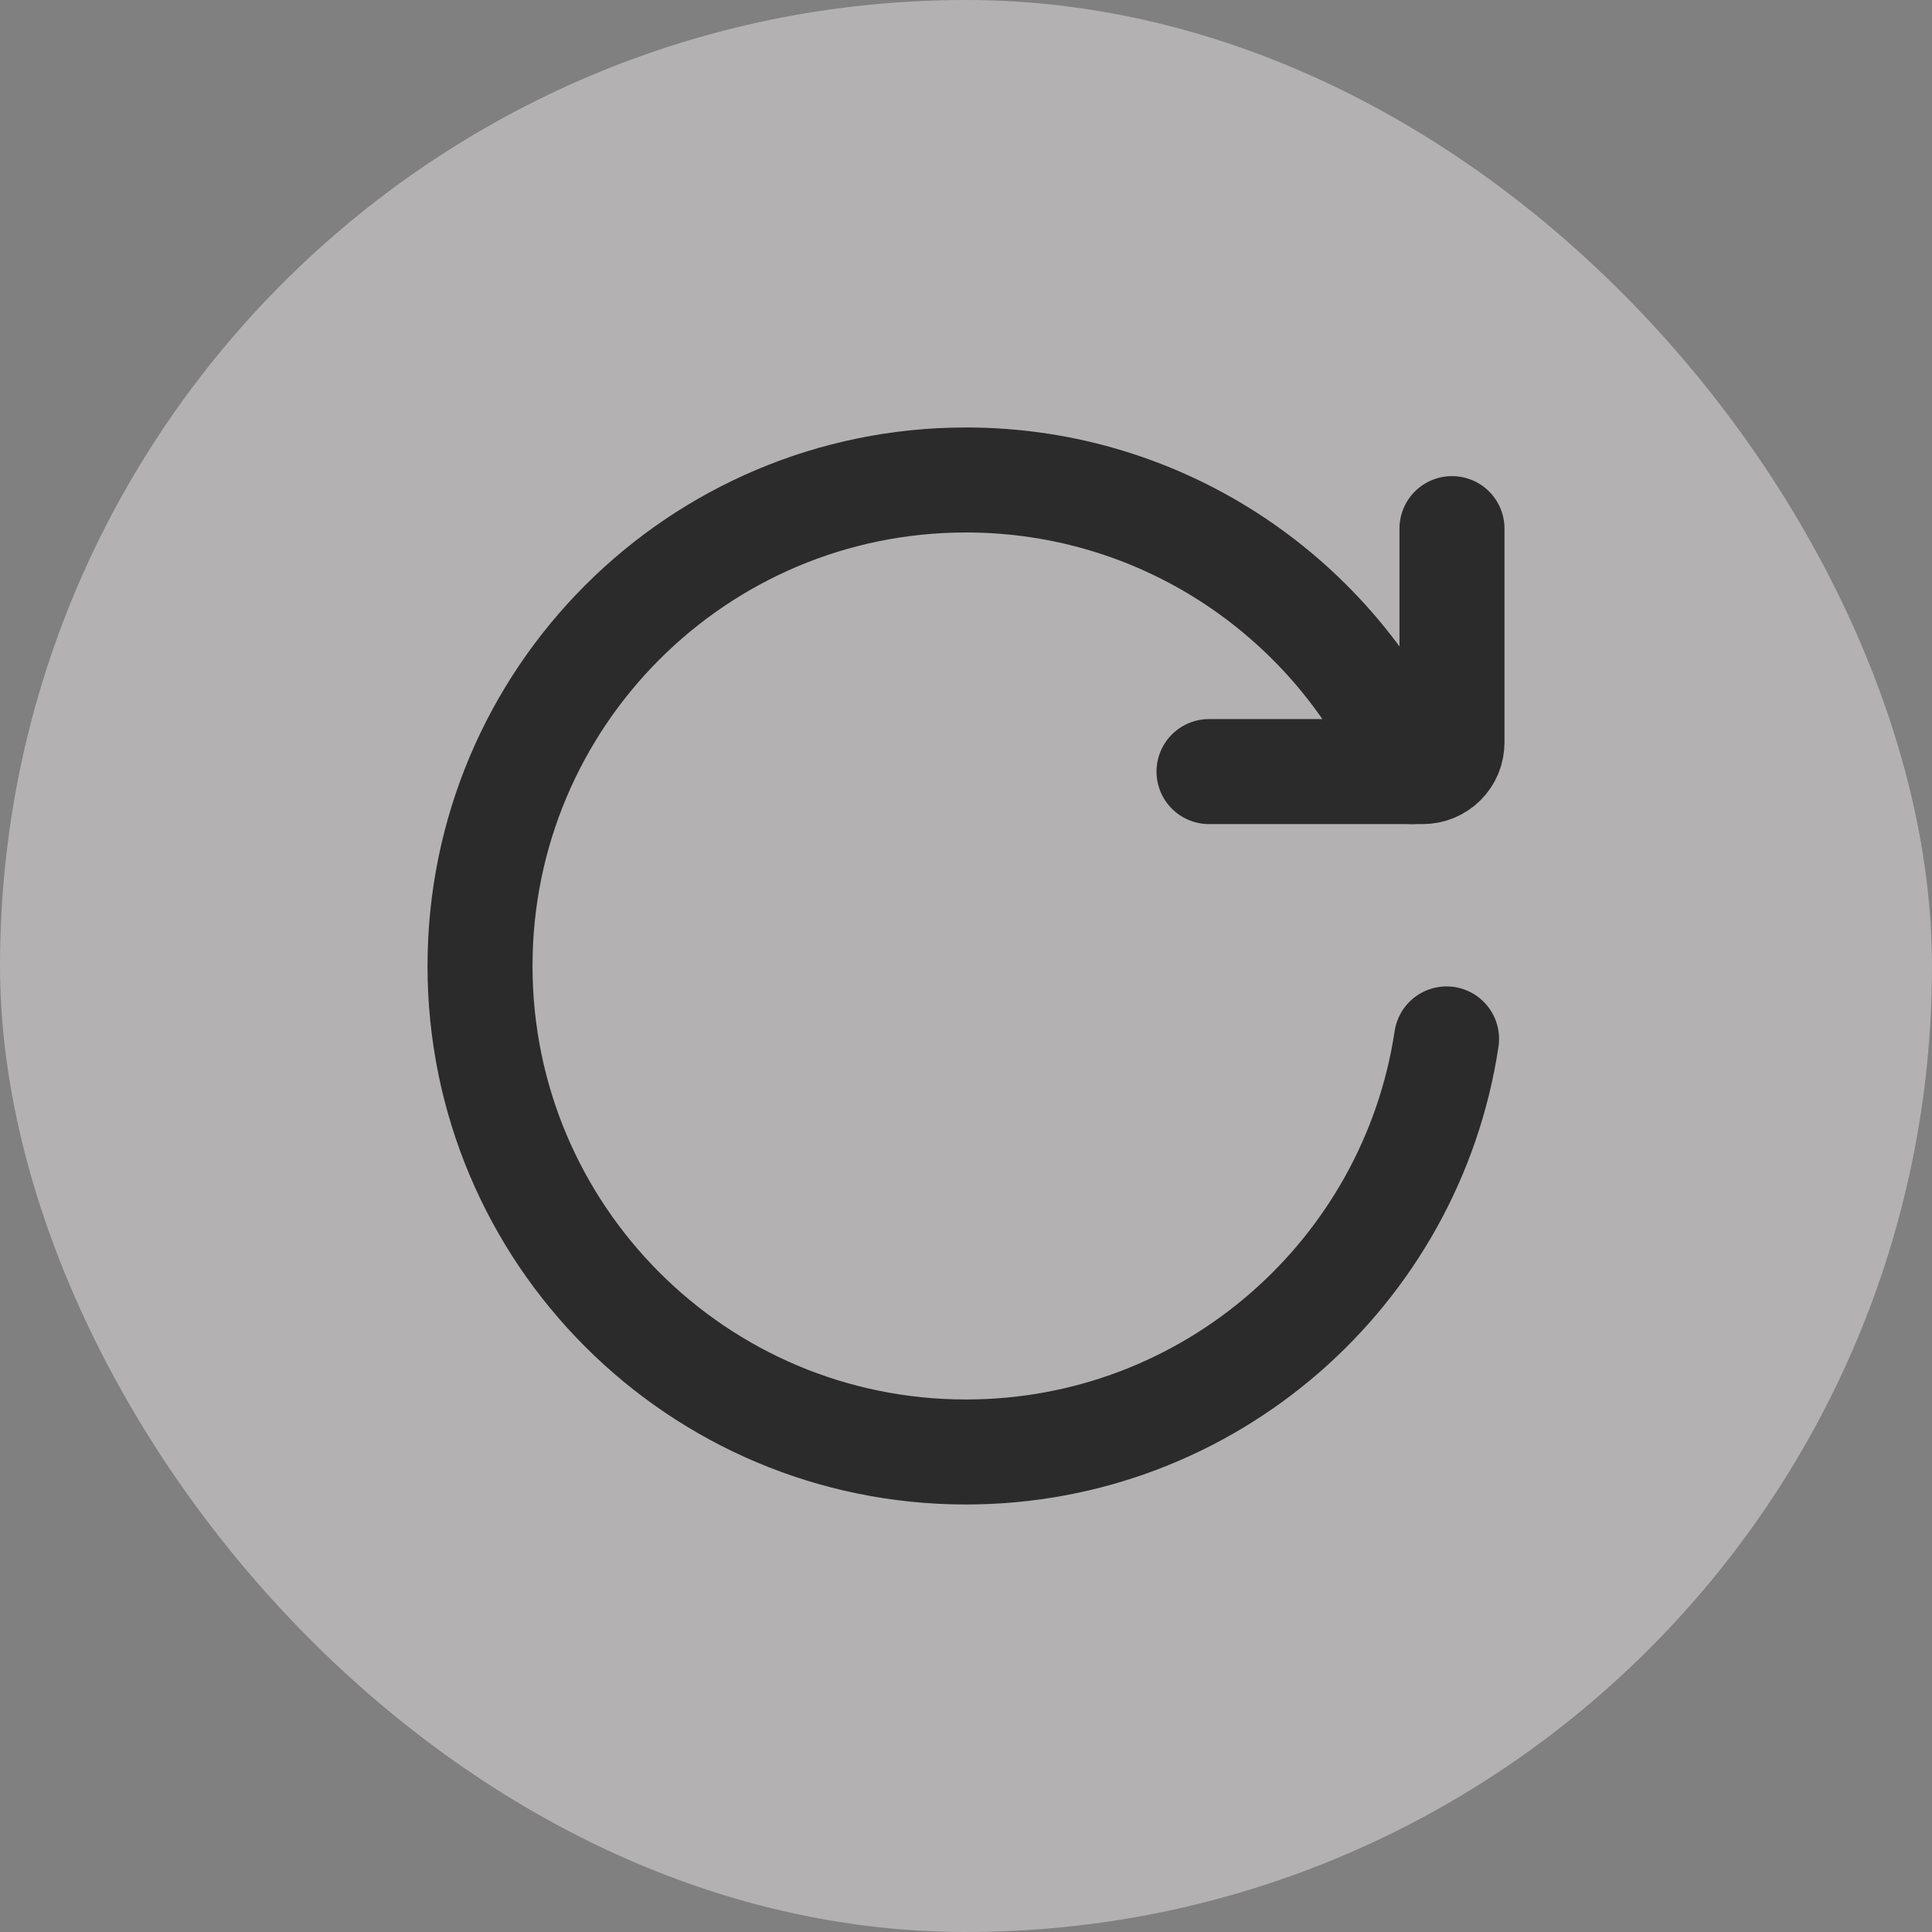 <svg width="46" height="46" viewBox="0 0 46 46" fill="none" xmlns="http://www.w3.org/2000/svg">
<rect x="0" y="0" width="46" height="46" fill="#808080" stroke="none"/>
<rect width="46" height="46" rx="23" fill="#FFFAFA" fill-opacity="0.4"/>
<path d="M34.442 24.736C33.604 30.303 28.801 34.571 23 34.571C16.609 34.571 11.429 29.391 11.429 23C11.429 16.609 16.609 11.428 23 11.428C27.744 11.428 31.823 14.284 33.609 18.371" stroke="#2B2B2B" stroke-width="2.5" stroke-linecap="round" stroke-linejoin="round"/>
<path d="M28.786 18.371H33.877C33.968 18.371 34.059 18.353 34.143 18.318C34.227 18.284 34.304 18.232 34.368 18.168C34.432 18.104 34.484 18.027 34.519 17.943C34.553 17.858 34.571 17.768 34.571 17.677V12.586" stroke="#2B2B2B" stroke-width="2.5" stroke-linecap="round" stroke-linejoin="round"/>
</svg>
